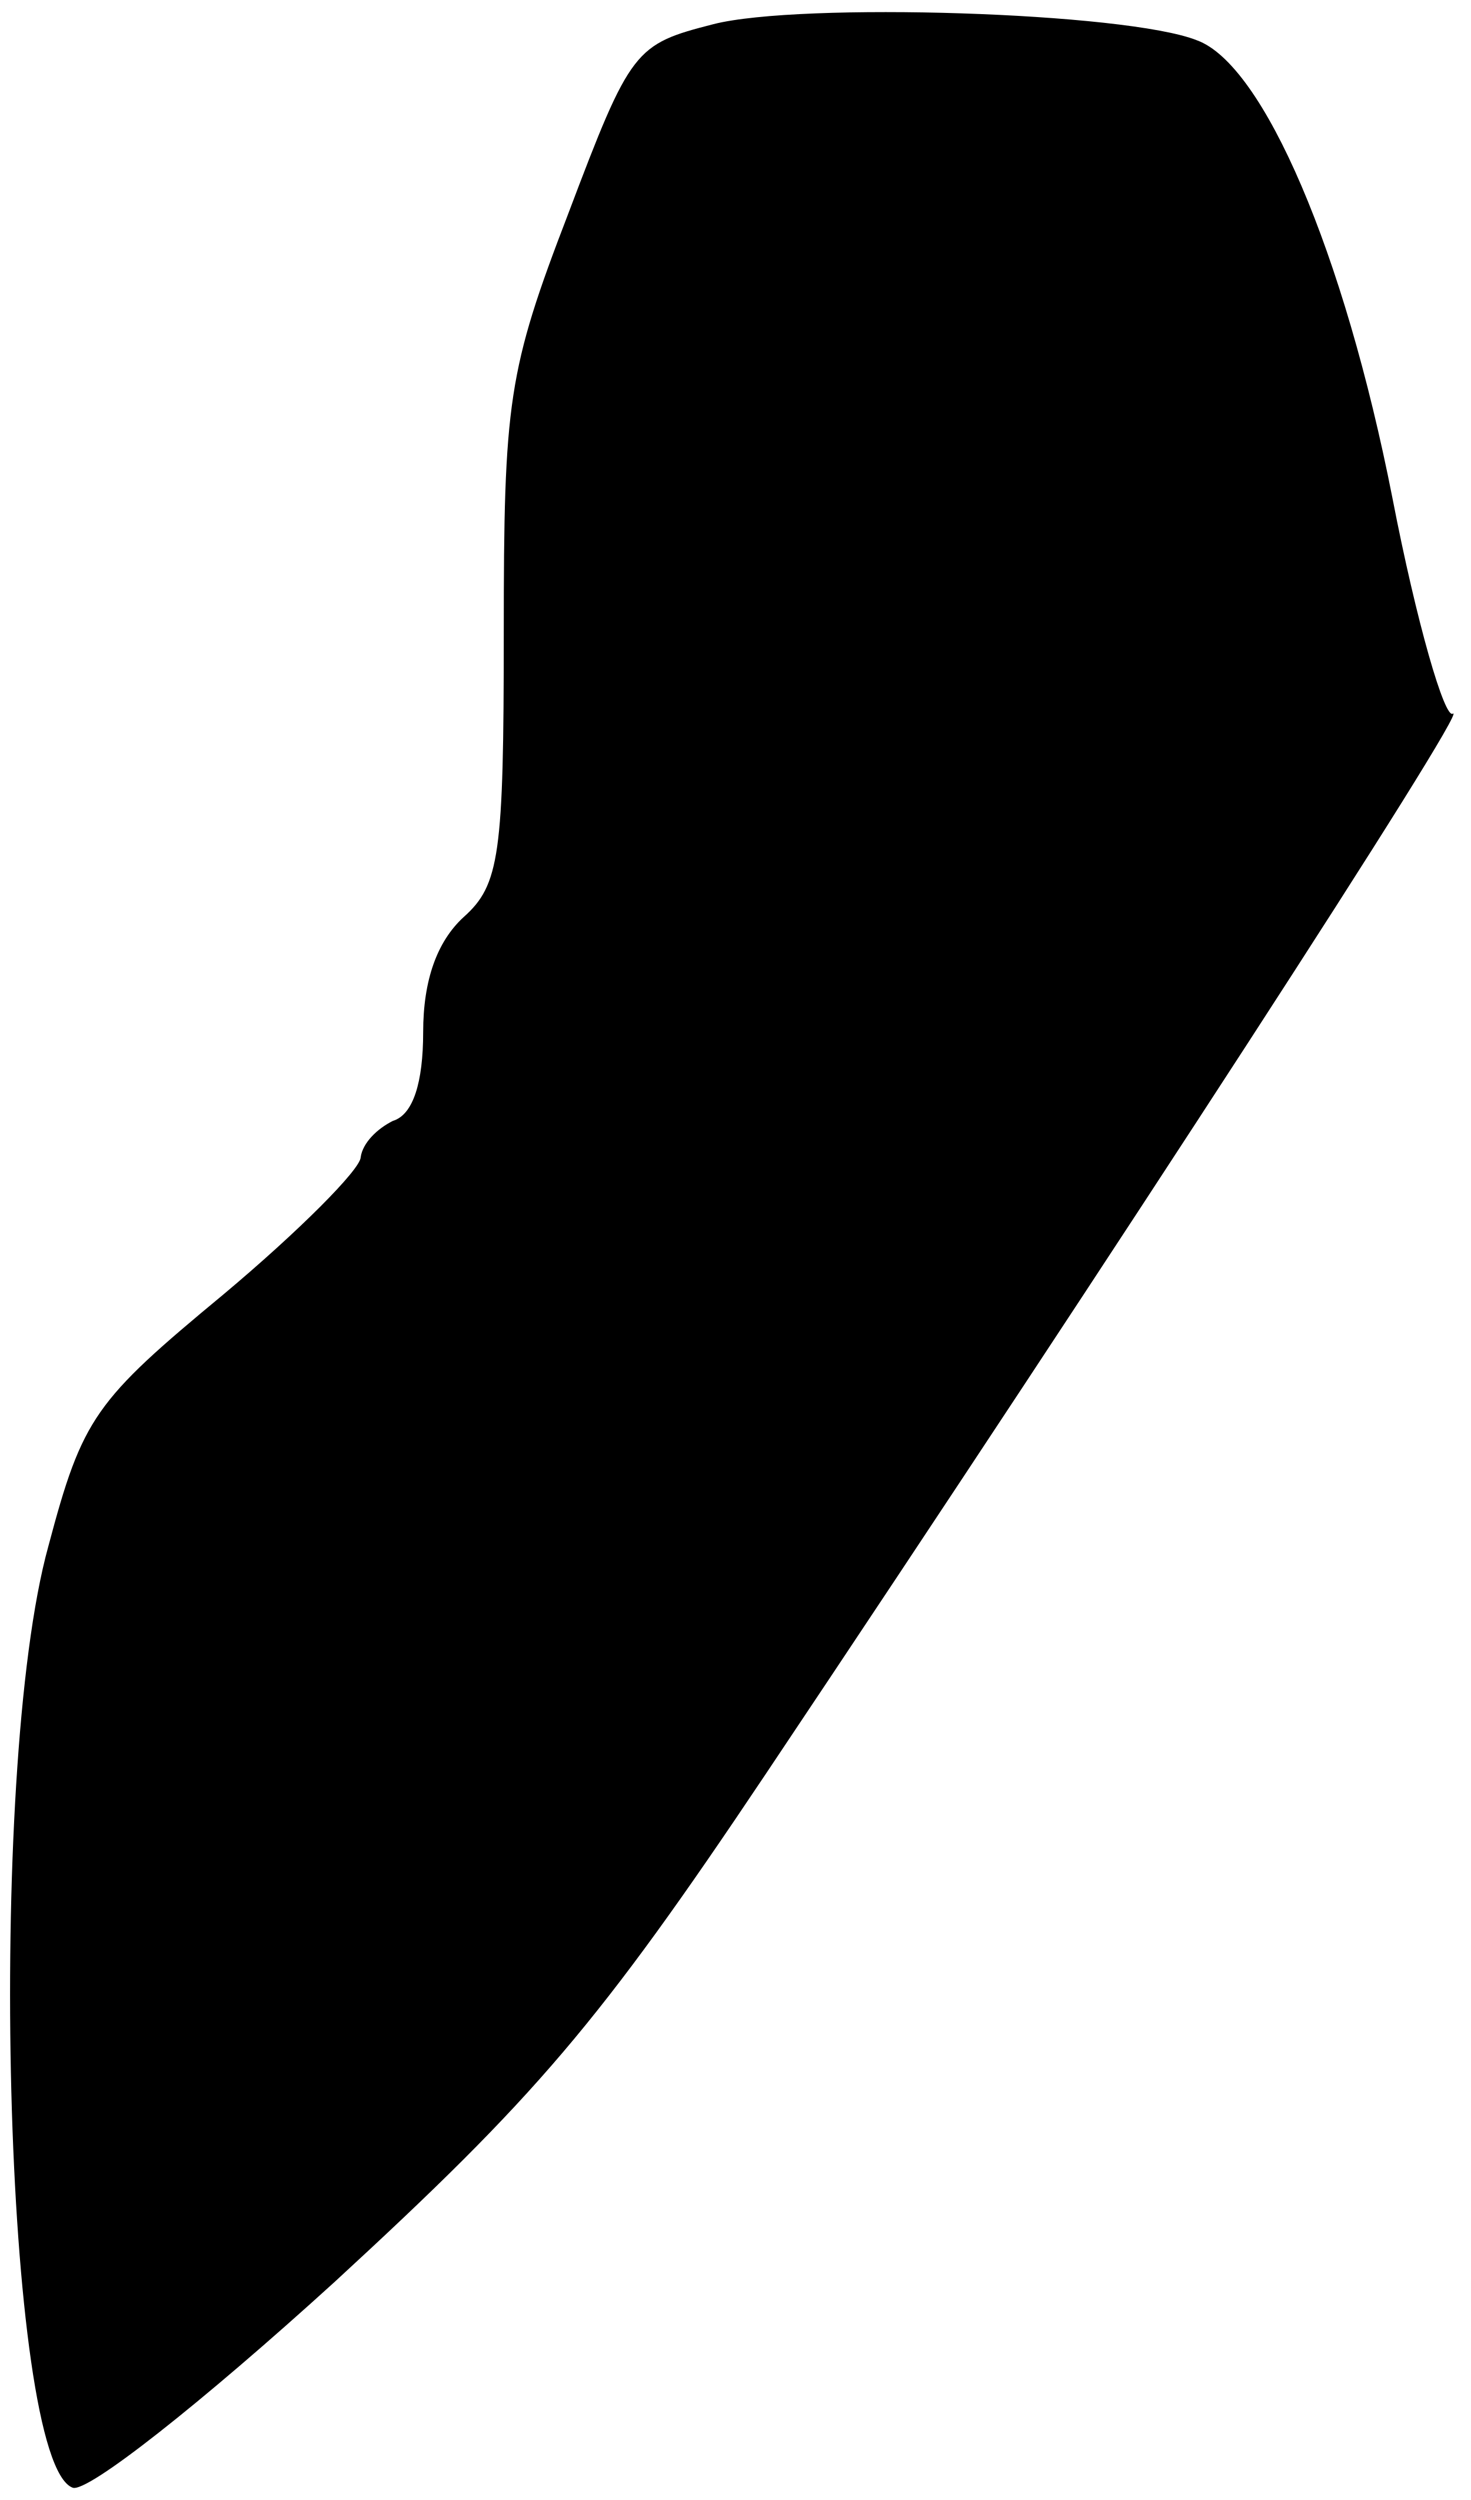 <?xml version="1.0" standalone="no"?>
<!DOCTYPE svg PUBLIC "-//W3C//DTD SVG 20010904//EN"
 "http://www.w3.org/TR/2001/REC-SVG-20010904/DTD/svg10.dtd">
<svg version="1.0" xmlns="http://www.w3.org/2000/svg"
 width="73pt" height="124pt" viewBox="0 0 73 124"
 preserveAspectRatio="xMidYMid meet">
<g transform="translate(0,124) scale(0.1,-0.1)"
fill="#000000" stroke="none">
<path fill="#000000" stroke="none" d="M354 1228 c-39 -10 -41 -12 -72 -94
-30 -78 -32 -93 -32 -208 0 -110 -2 -125 -20 -141 -13 -12 -20 -31 -20 -57 0
-25 -5 -41 -15 -44 -8 -4 -15 -11 -16 -18 0 -6 -31 -37 -68 -68 -64 -53 -70
-61 -87 -125 -31 -112 -22 -454 12 -467 7 -3 64 42 130 102 100 92 131 128
214 252 174 260 350 531 341 526 -4 -3 -18 45 -30 107 -24 122 -64 215 -97
227 -35 14 -197 19 -240 8z"/>
</g>
</svg>
